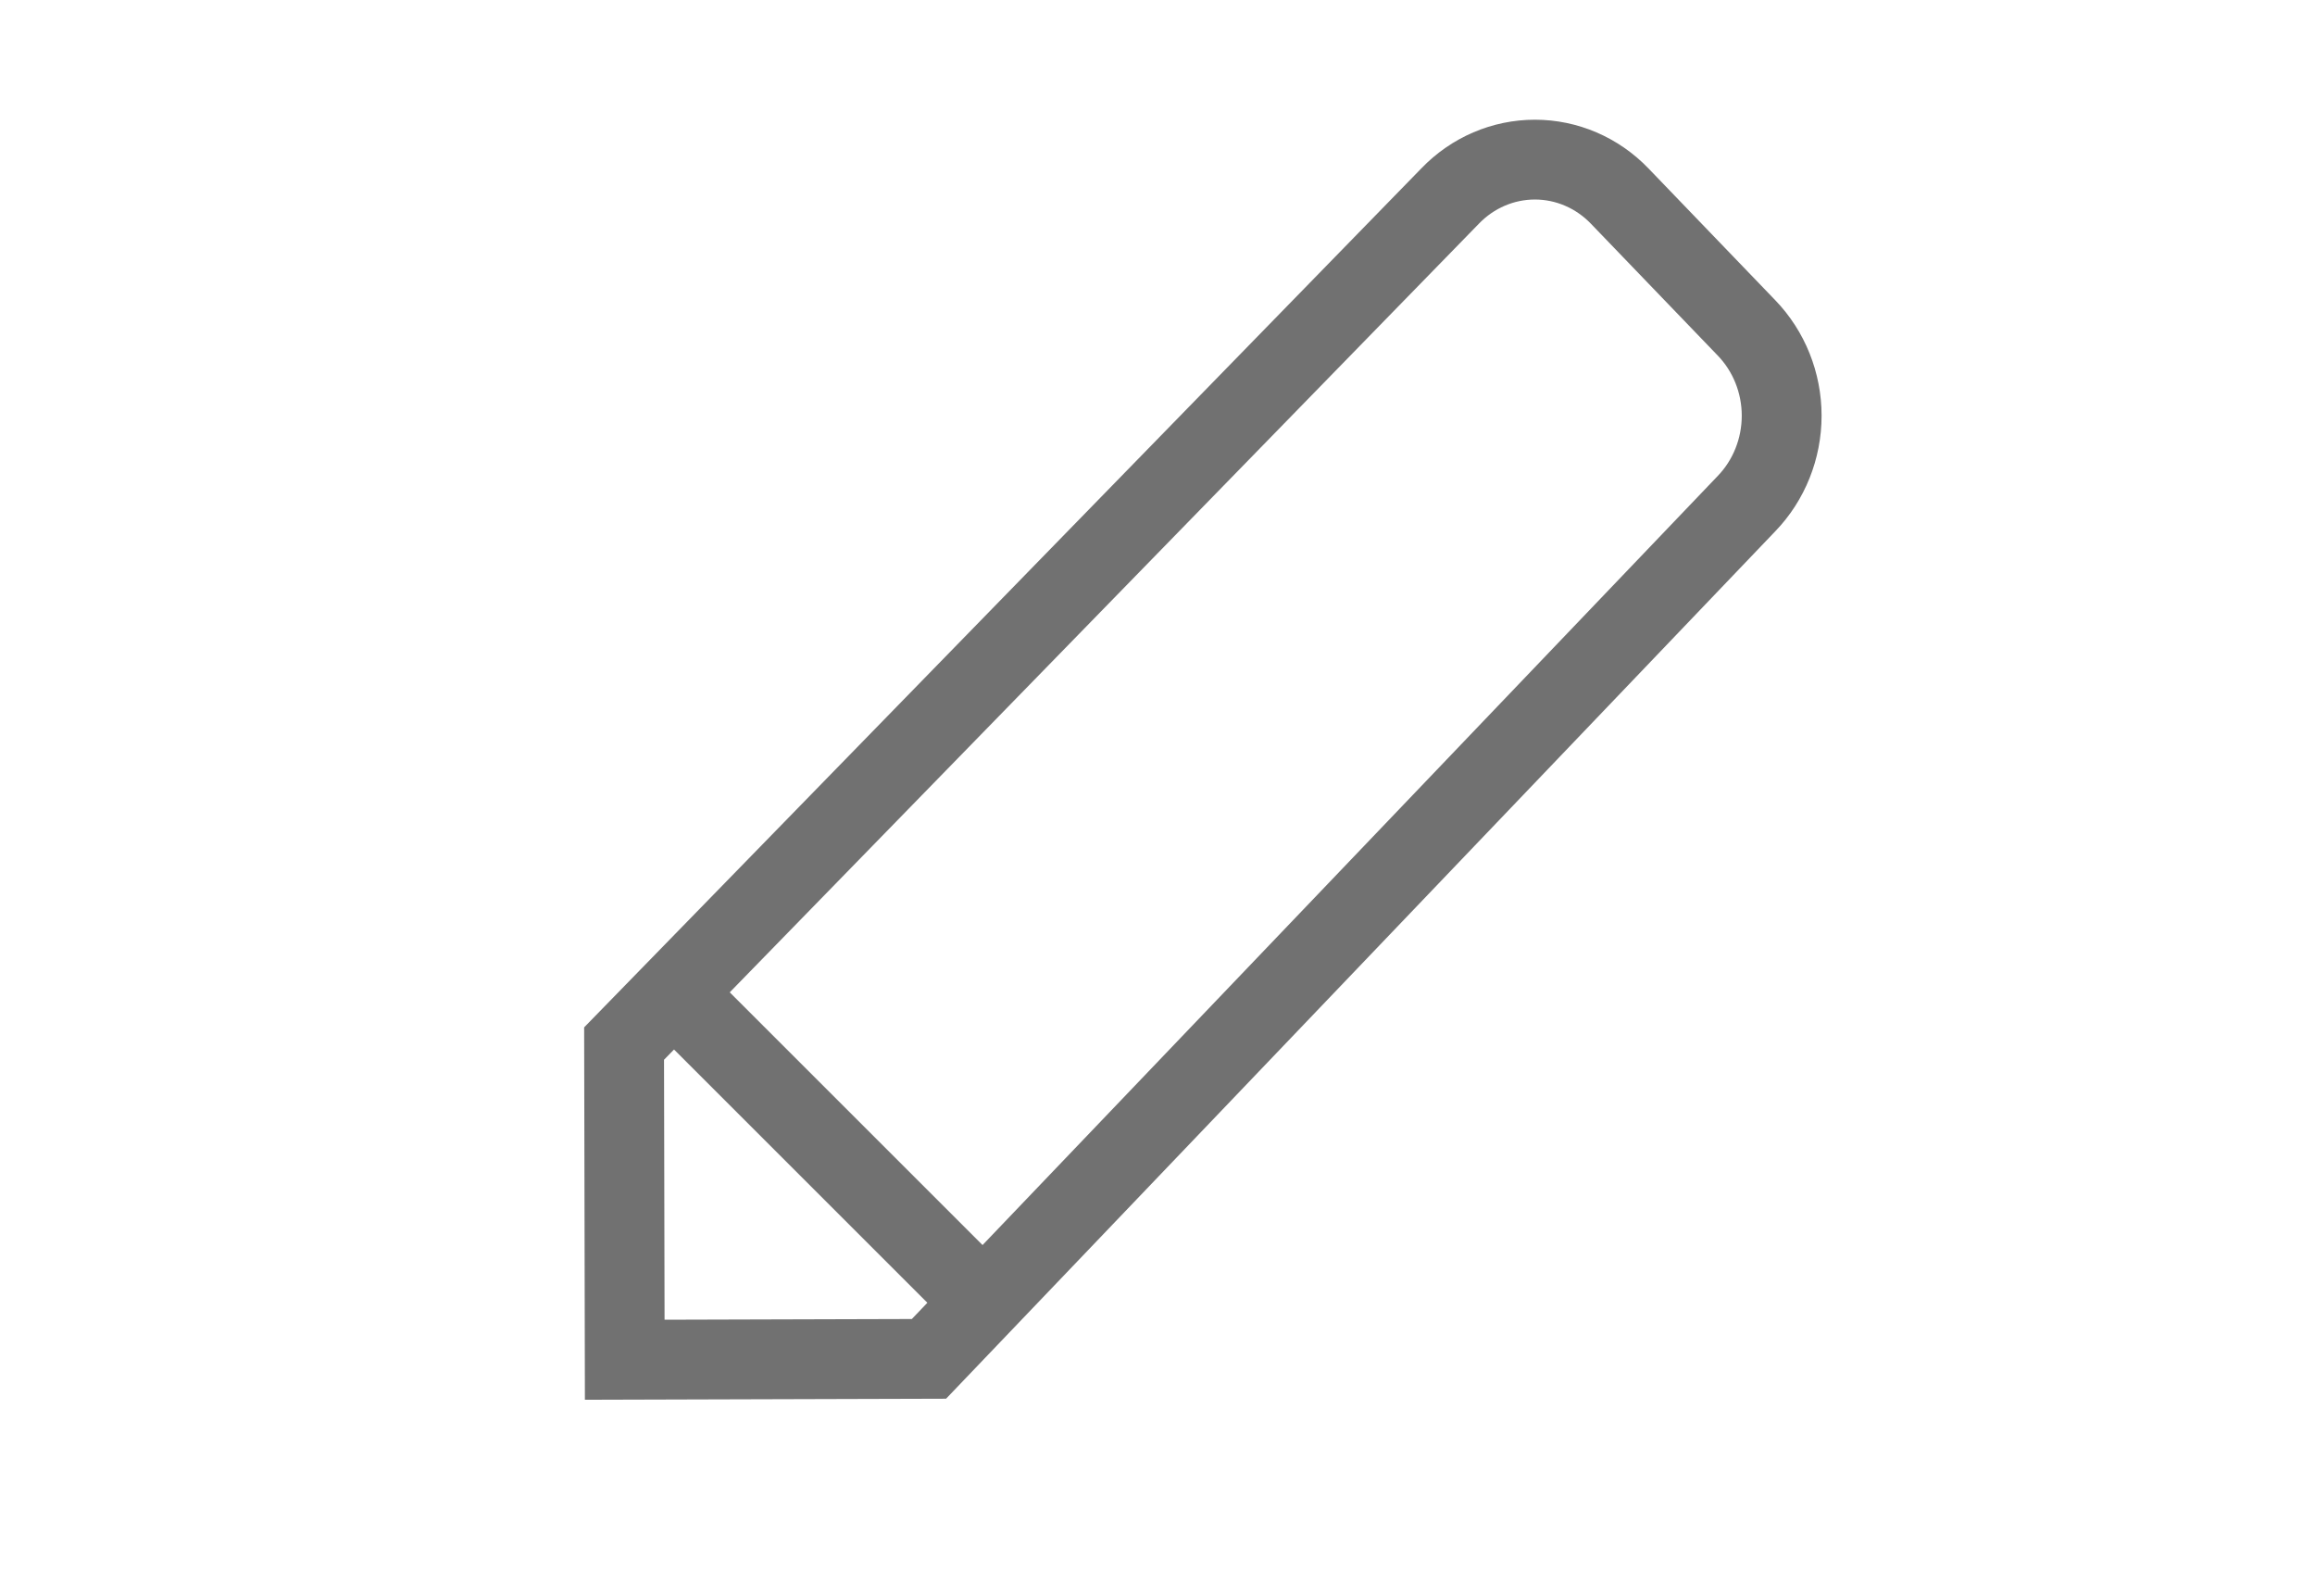 <?xml version="1.0" encoding="UTF-8"?>
<svg width="29px" height="20px" viewBox="0 0 29 20" version="1.1" xmlns="http://www.w3.org/2000/svg" xmlns:xlink="http://www.w3.org/1999/xlink">
    <!-- Generator: Sketch 51.2 (57519) - http://www.bohemiancoding.com/sketch -->
    <title>new-note</title>
    <desc>Created with Sketch.</desc>
    <defs></defs>
    <g id="App-Main" stroke="none" stroke-width="1" fill="none" fill-rule="evenodd">
        <g id="Note" transform="translate(-26, -45)">
            <g id="new-note" transform="translate(26, 45)">
                <rect id="Rectangle-8" fill="#FFFFFF" x="0" y="0" width="29" height="20"></rect>
                <g id="Group-5" transform="translate(7, 2)" fill-rule="nonzero">
                    <path d="M4.637,15.027 L0.826,15.038 L0.818,11.076 L11.166,0.456 C11.447,0.164 11.829,-2.24591118e-14 12.228,0 C12.626,2.24591118e-14 13.008,0.164 13.289,0.456 L14.878,2.108 C15.16,2.4 15.319,2.796 15.319,3.209 C15.319,3.622 15.16,4.019 14.878,4.311 L4.637,15.027 Z" id="write-path" stroke="#717171"></path>
                    <polygon id="write-path" fill="#FFFFFF" points="2.346 13.446 4.637 13.446 2.346 11.076"></polygon>
                    <path d="M1.5,10.5 L5,14 L1.5,10.5 Z" id="write-path" stroke="#717171"></path>
                </g>
            </g>
        </g>
    </g>
</svg>